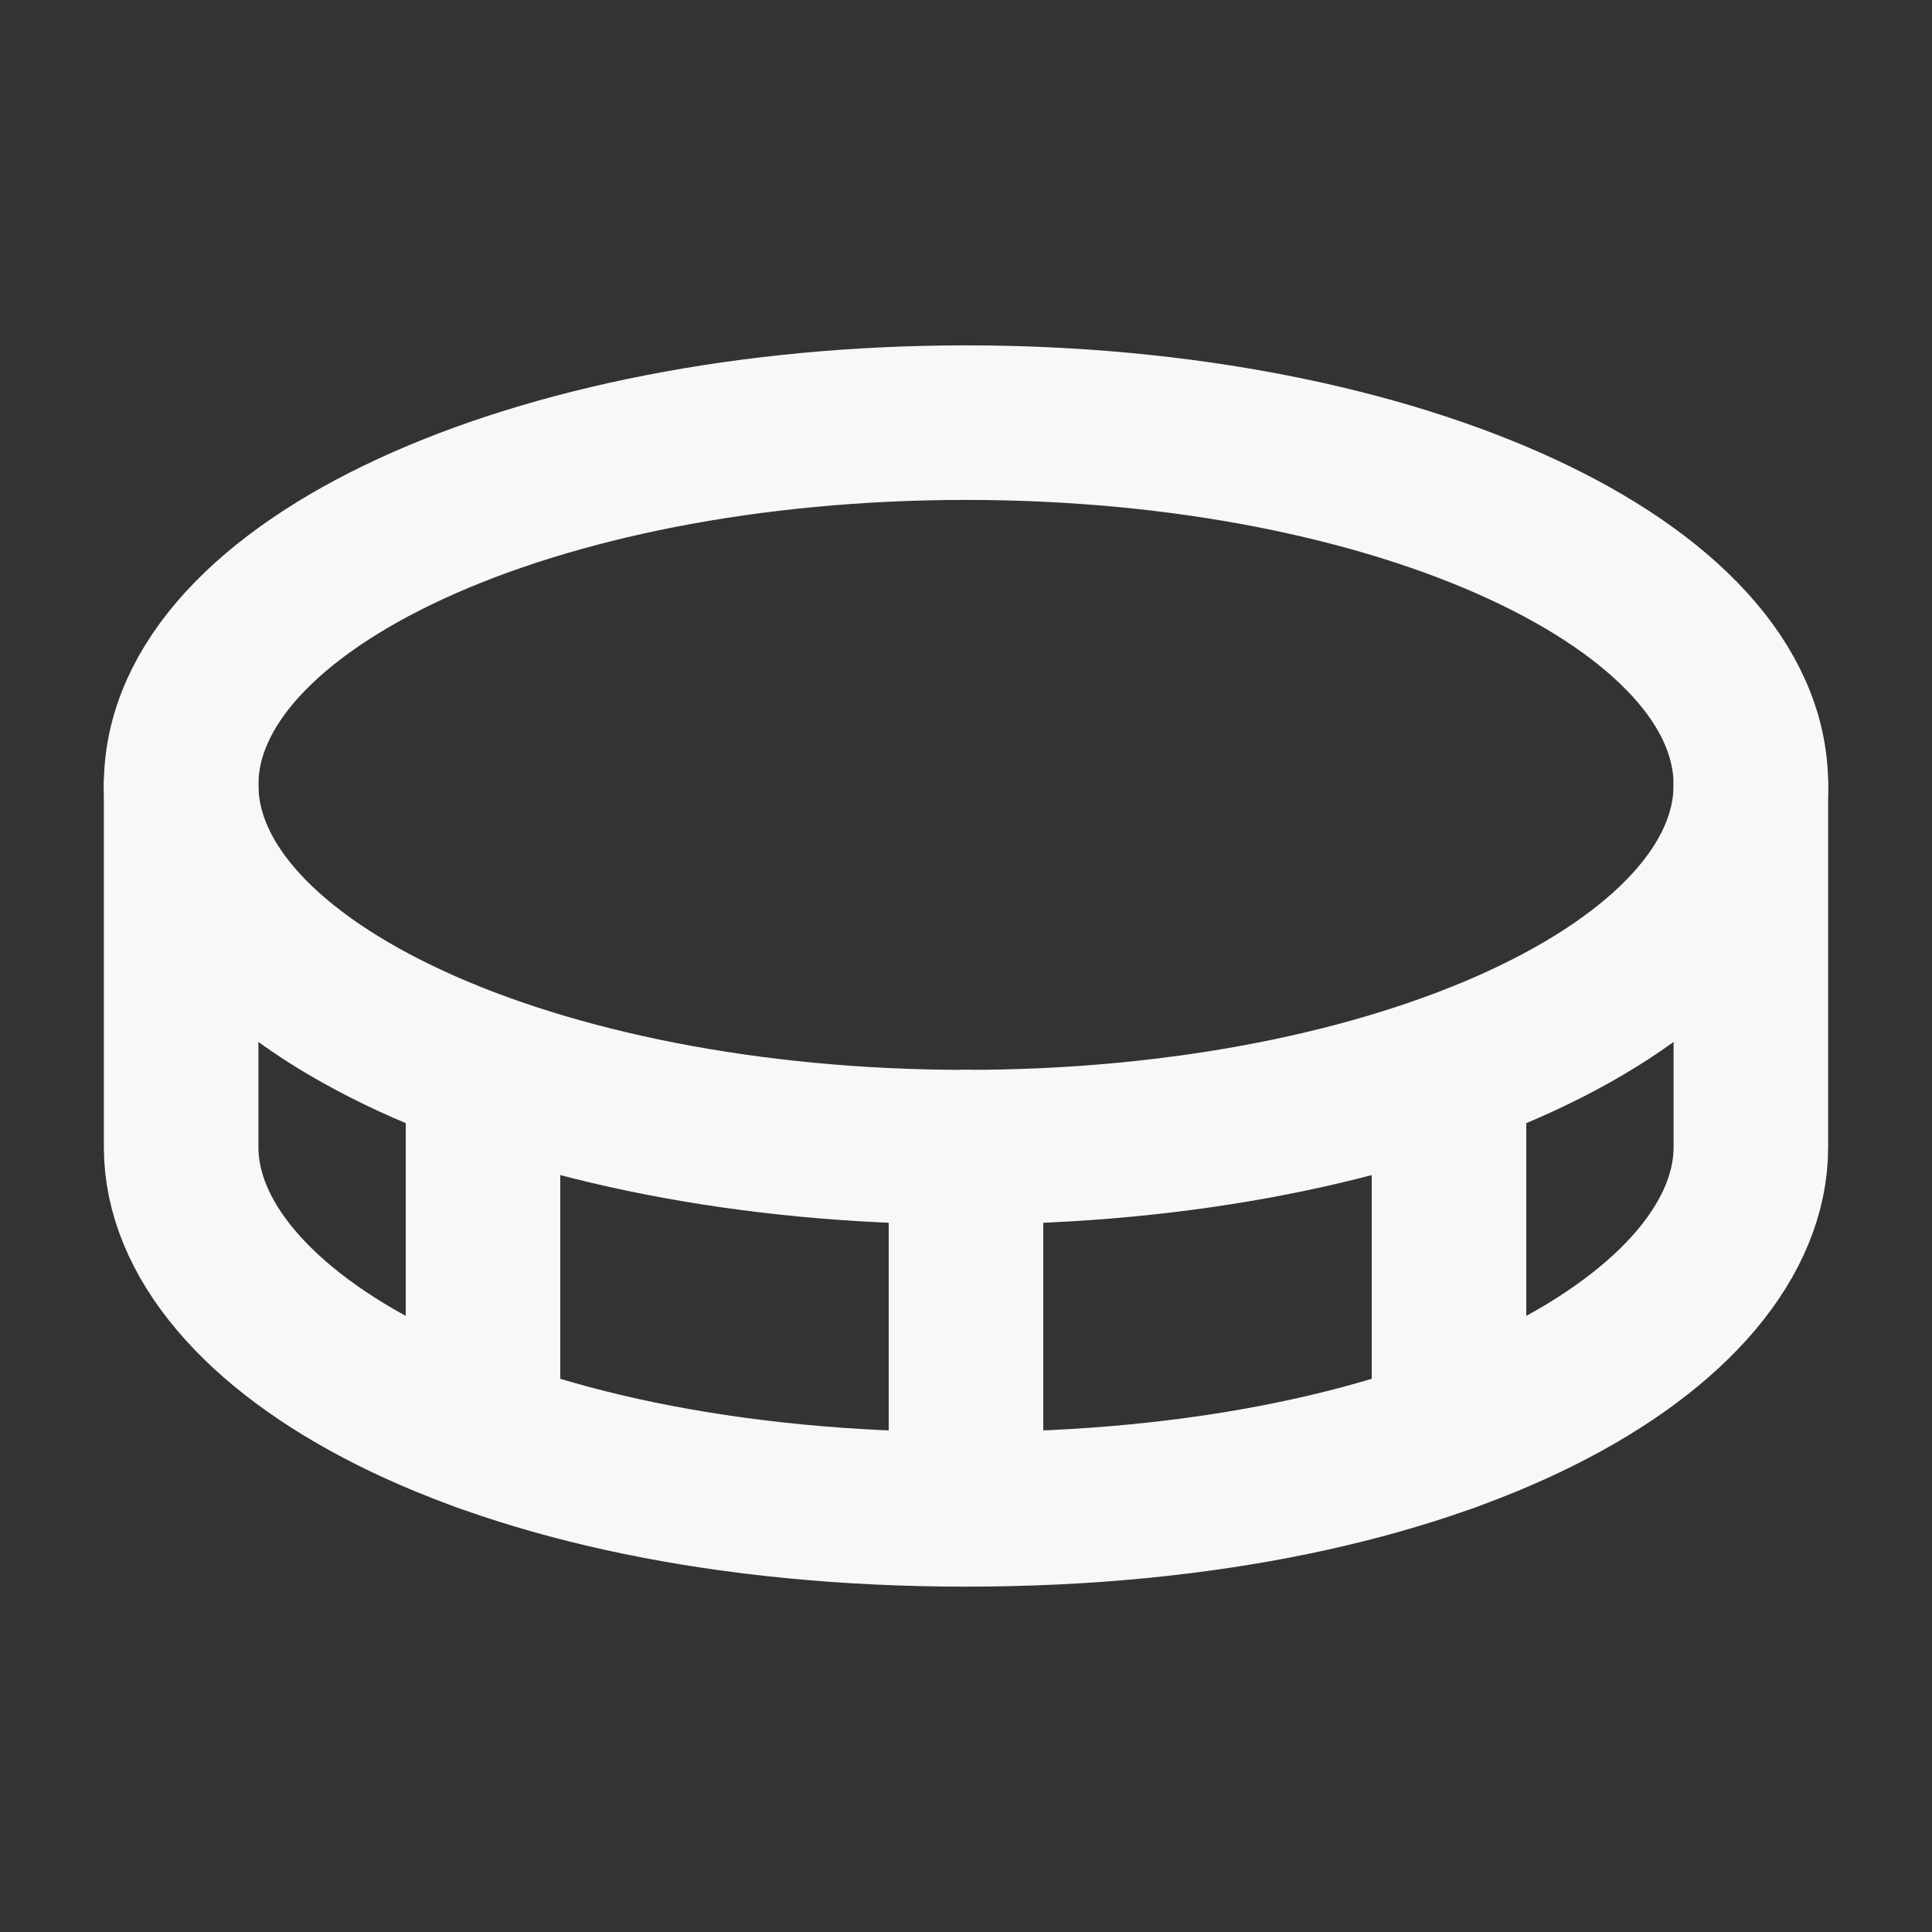 <svg width="25" height="25" viewBox="0 0 25 25" fill="none" xmlns="http://www.w3.org/2000/svg">
<rect x="0" y="0" width="25" height="25" fill="#333333" stroke="none"/>
<path d="M12.5 14.844C18.109 14.844 22.656 12.745 22.656 10.156C22.656 7.567 18.109 5.469 12.5 5.469C6.891 5.469 2.344 7.567 2.344 10.156C2.344 12.745 6.891 14.844 12.5 14.844Z" stroke="#F8F8F8" stroke-width="2" stroke-linecap="round" stroke-linejoin="round"/>
<path d="M12.5 14.844V19.531" stroke="#F8F8F8" stroke-width="2" stroke-linecap="round" stroke-linejoin="round"/>
<path d="M2.344 10.156V14.844C2.344 17.188 6.25 19.531 12.5 19.531C18.75 19.531 22.656 17.188 22.656 14.844V10.156" stroke="#F8F8F8" stroke-width="2" stroke-linecap="round" stroke-linejoin="round"/>
<path d="M18.75 13.878V18.565" stroke="#F8F8F8" stroke-width="2" stroke-linecap="round" stroke-linejoin="round"/>
<path d="M6.25 13.878V18.565" stroke="#F8F8F8" stroke-width="2" stroke-linecap="round" stroke-linejoin="round"/>
</svg>
